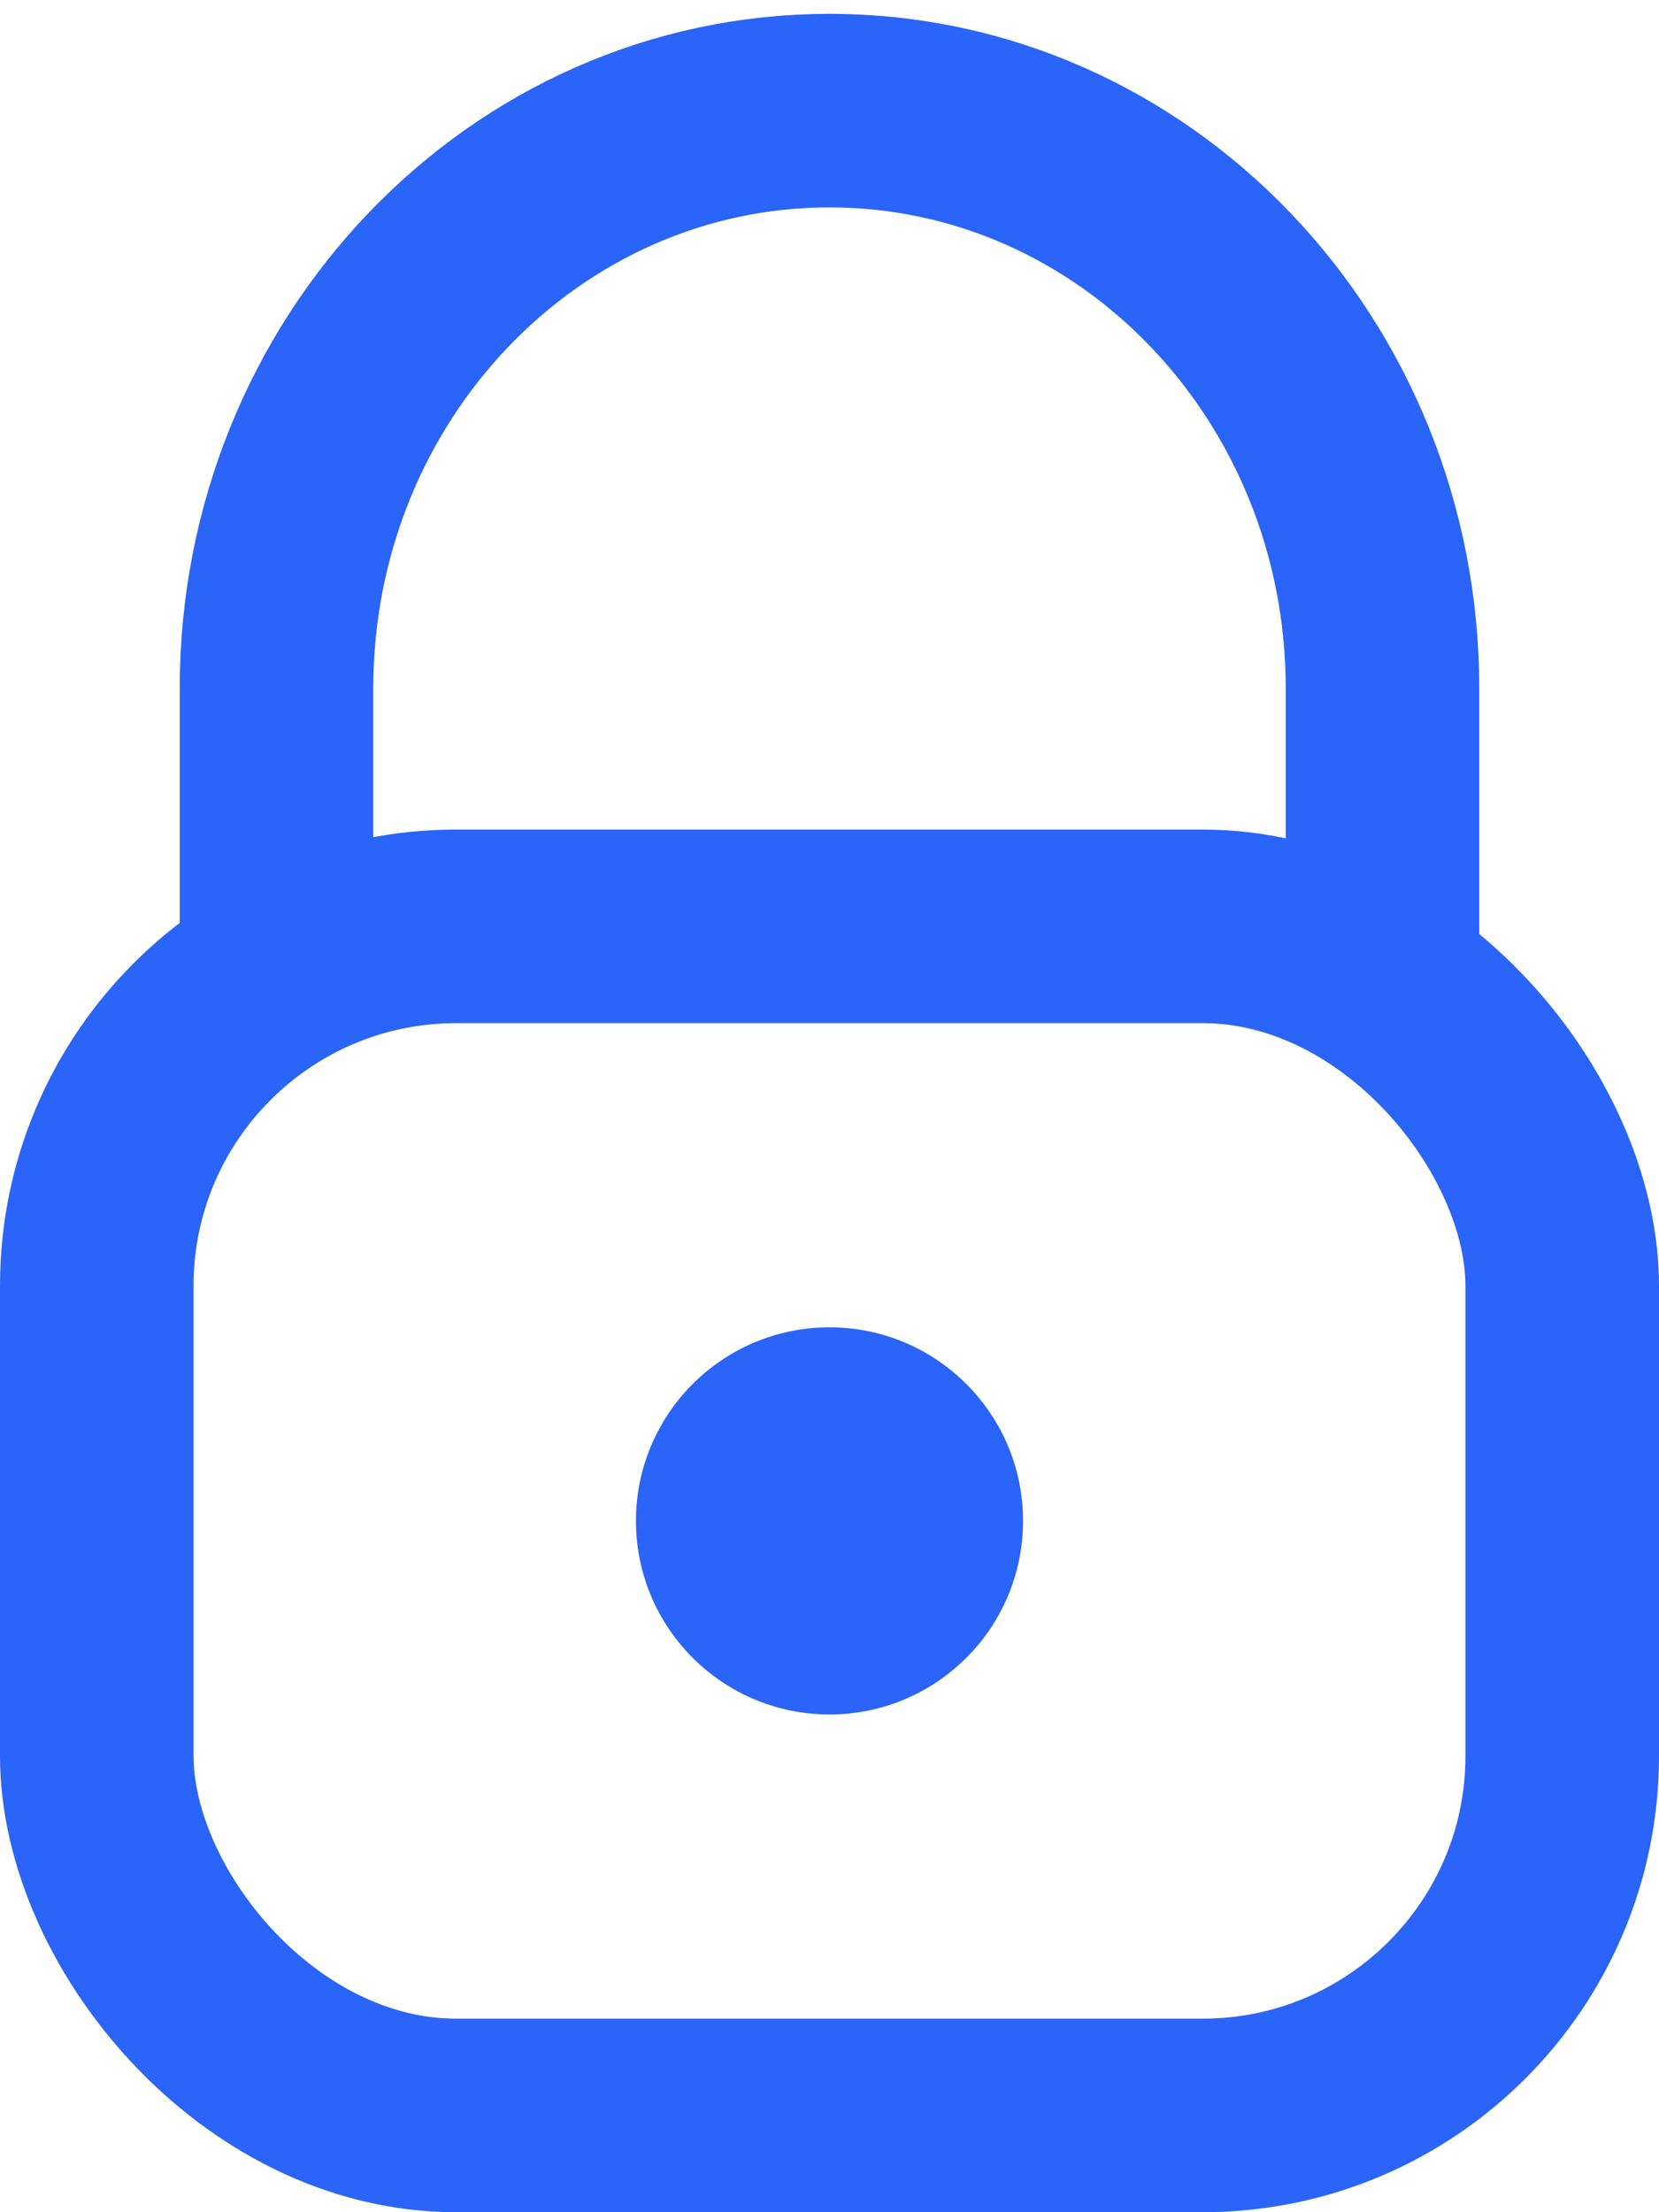 <?xml version="1.0" encoding="UTF-8"?>
<svg width="60px" height="80px" viewBox="0 0 60 80" version="1.1" xmlns="http://www.w3.org/2000/svg" xmlns:xlink="http://www.w3.org/1999/xlink">
    <!-- Generator: Sketch 59.1 (86144) - https://sketch.com -->
    <title>锁</title>
    <desc>Created with Sketch.</desc>
    <g id="页面-1" stroke="none" stroke-width="1" fill="none" fill-rule="evenodd">
        <g id="1" transform="translate(-80, -383)">
            <g id="锁" transform="translate(80, 387)">
                <path d="M50,0 L50,9.104 C50,20.645 41.046,30 30,30 C18.954,30 10,20.645 10,9.104 L10,0" id="矩形" stroke="#2A64F9" stroke-width="7" transform="translate(30, 15) scale(1, -1) translate(-30, -15) "></path>
                <rect id="矩形" stroke="#2A64F9" stroke-width="7" x="3.5" y="29.5" width="53" height="43" rx="13"></rect>
                <circle id="椭圆形" fill="#2A64F9" cx="30" cy="51" r="7"></circle>
            </g>
        </g>
    </g>
</svg>